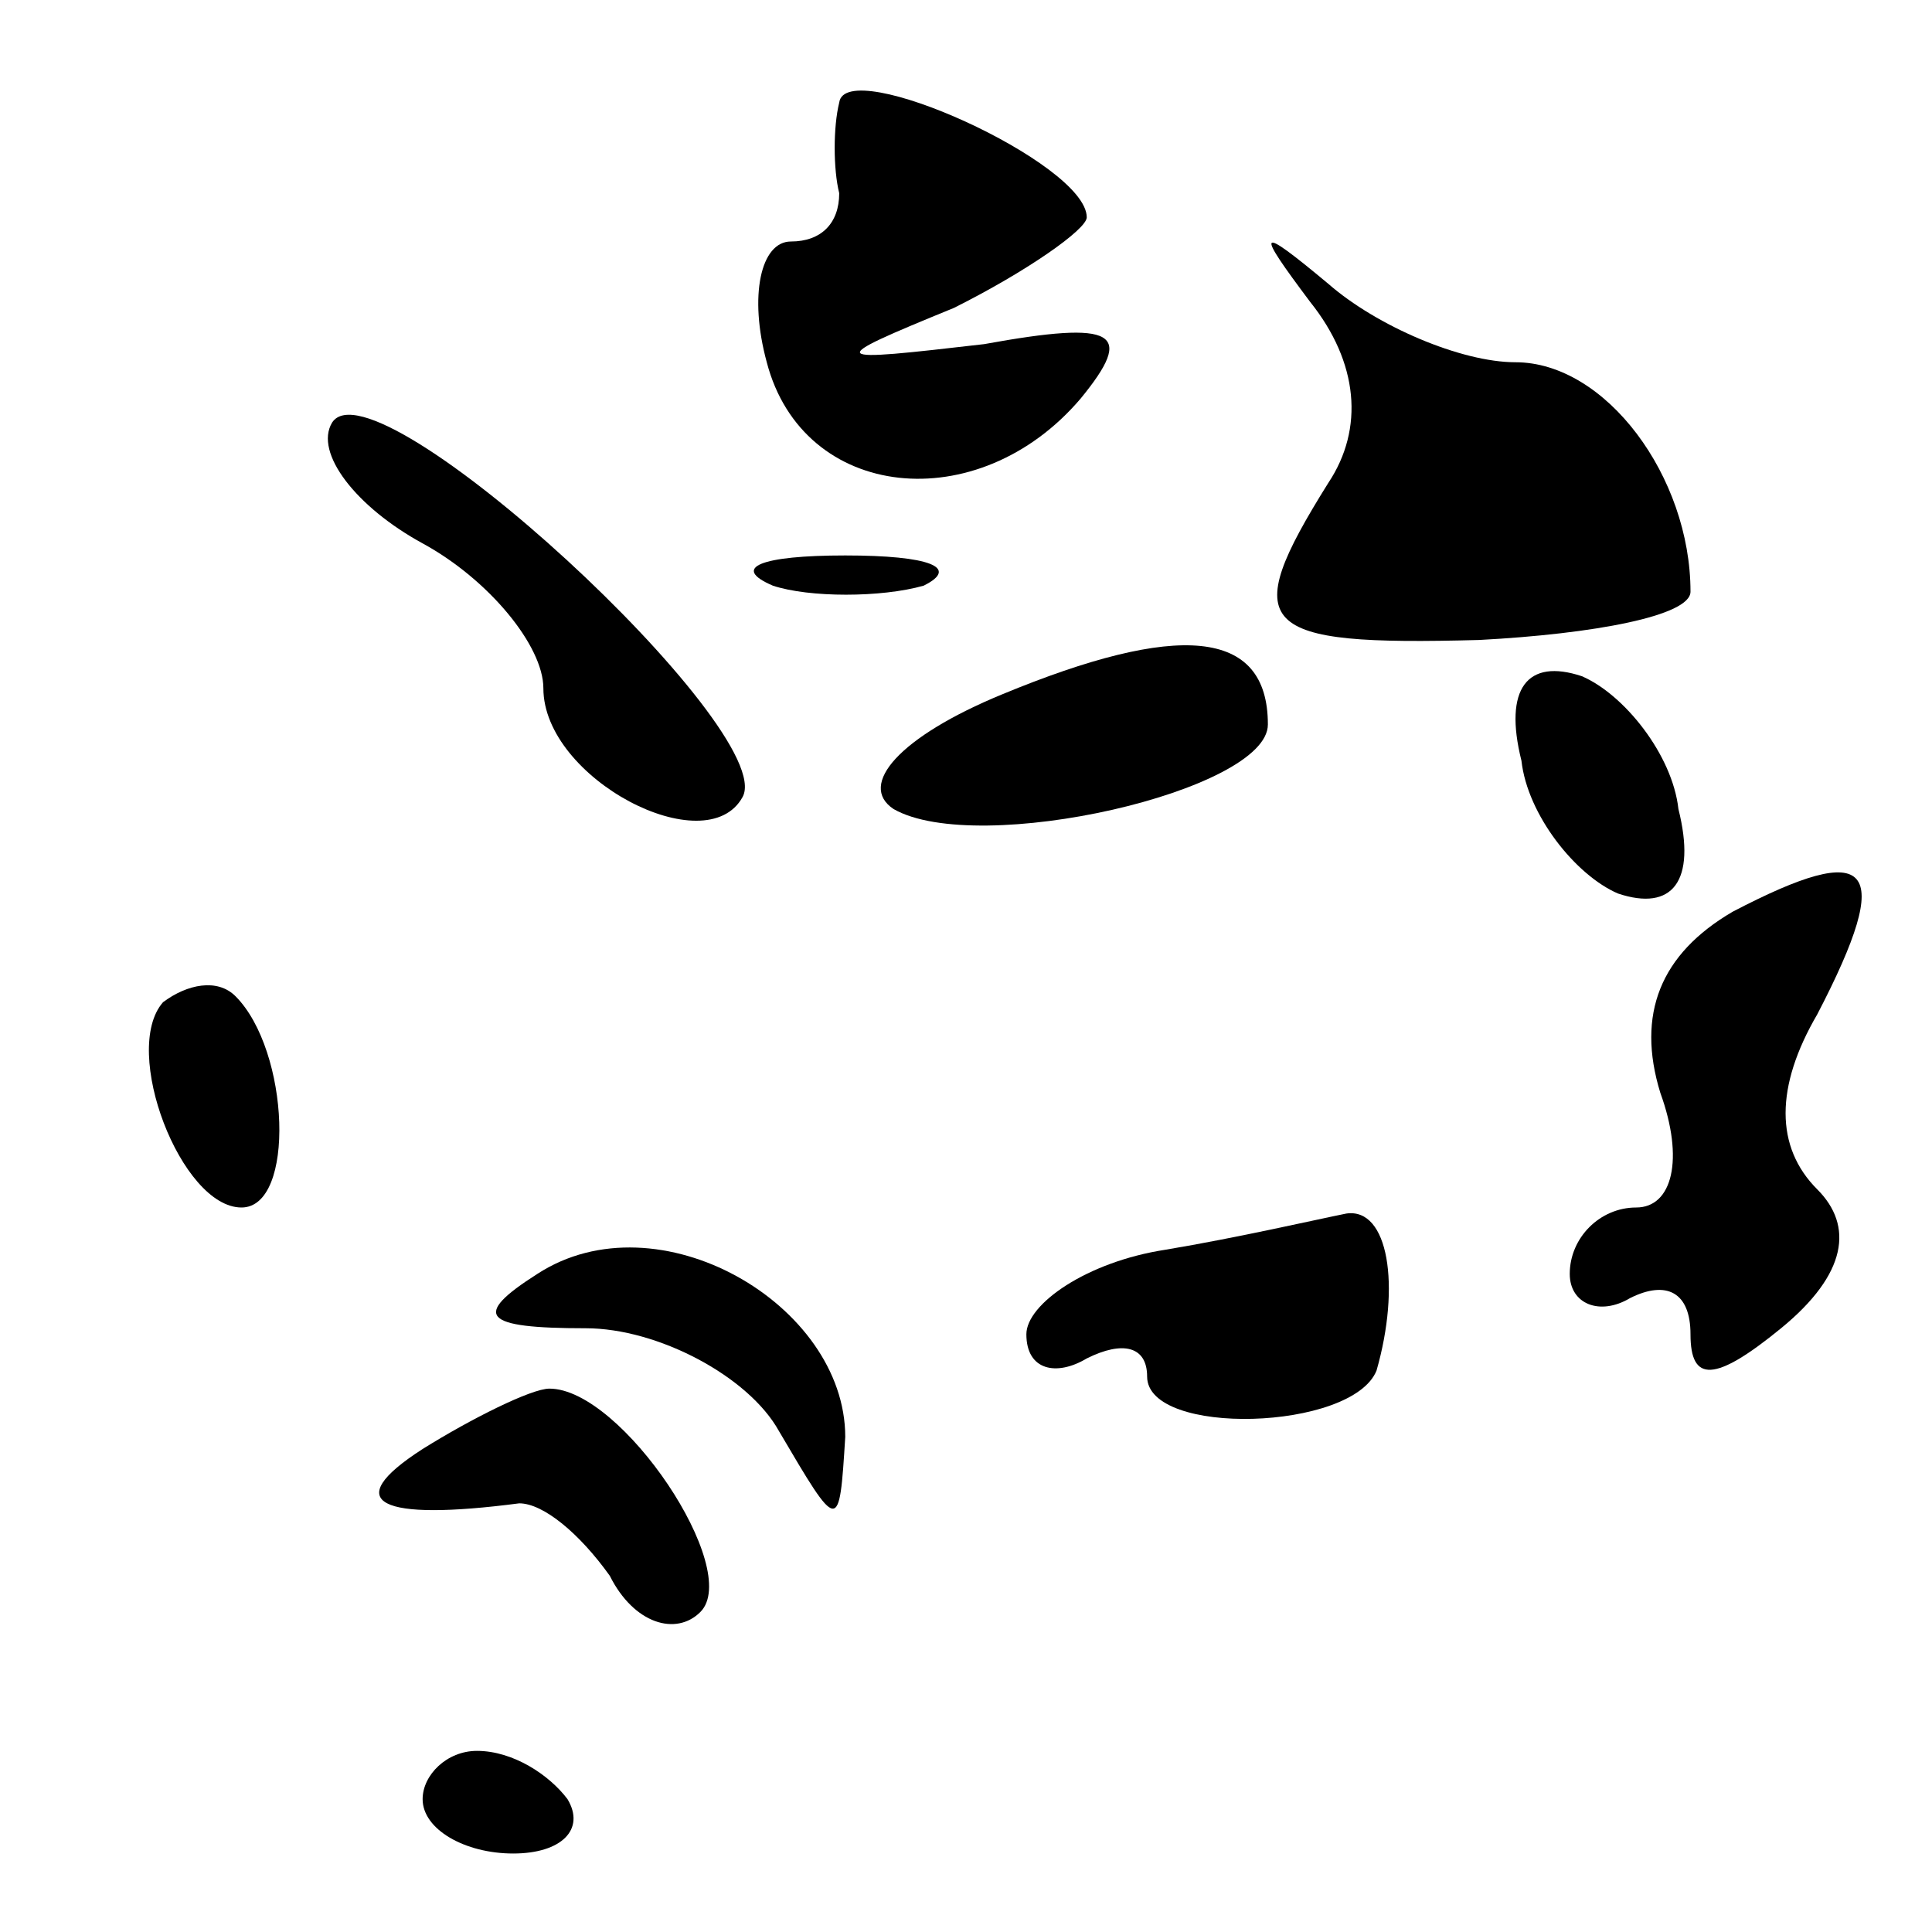 <?xml version="1.0" standalone="no"?>
<!DOCTYPE svg PUBLIC "-//W3C//DTD SVG 20010904//EN"
 "http://www.w3.org/TR/2001/REC-SVG-20010904/DTD/svg10.dtd">
<svg version="1.0" xmlns="http://www.w3.org/2000/svg"
 width="32pt" height="32pt" viewBox="0 0 32 32"
 preserveAspectRatio="xMidYMid meet">
<g transform="translate(0,32) scale(0.1,-0.1)"
fill="#000000" stroke="none">
<path fill="#000000" stroke="none" d="M139 303 c-1 -4 -1 -11 0 -15 0 -5 -3
-8 -8 -8 -5 0 -7 -9 -4 -20 6 -23 35 -26 52 -6 9 11 6 13 -16 9 -26 -3 -27 -3
-5 6 12 6 22 13 22 15 0 9 -40 27 -41 19z"/>
<path fill="#000000" stroke="none" d="M217 270 c8 -10 9 -21 3 -30 -15 -24
-12 -27 25 -26 19 1 35 4 35 8 0 19 -14 38 -29 38 -9 0 -23 6 -31 13 -12 10
-12 9 -3 -3z"/>
<path fill="#000000" stroke="none" d="M55 250 c-3 -5 4 -14 15 -20 11 -6 20
-17 20 -24 0 -15 27 -29 33 -18 6 11 -61 73 -68 62z"/>
<path fill="#000000" stroke="none" d="M128 223 c6 -2 18 -2 25 0 6 3 1 5 -13
5 -14 0 -19 -2 -12 -5z"/>
<path fill="#000000" stroke="none" d="M166 205 c-17 -7 -24 -15 -18 -19 14
-8 62 3 62 14 0 16 -15 17 -44 5z"/>
<path fill="#000000" stroke="none" d="M252 194 c1 -9 9 -19 16 -22 9 -3 13 2
10 14 -1 9 -9 19 -16 22 -9 3 -13 -2 -10 -14z"/>
<path fill="#000000" stroke="none" d="M287 169 c-12 -7 -16 -17 -12 -30 4
-11 2 -19 -4 -19 -6 0 -11 -5 -11 -11 0 -5 5 -7 10 -4 6 3 10 1 10 -6 0 -8 4
-8 15 1 11 9 12 17 6 23 -7 7 -7 17 0 29 13 25 9 29 -14 17z"/>
<path fill="#000000" stroke="none" d="M27 154 c-7 -8 3 -34 13 -34 9 0 8 26
-1 35 -3 3 -8 2 -12 -1z"/>
<path fill="#000000" stroke="none" d="M89 109 c-11 -7 -9 -9 8 -9 12 0 27 -8
32 -17 10 -17 10 -17 11 -1 0 22 -31 40 -51 27z"/>
<path fill="#000000" stroke="none" d="M193 113 c-13 -2 -23 -9 -23 -14 0 -6
5 -7 10 -4 6 3 10 2 10 -3 0 -10 34 -9 38 1 4 14 2 27 -5 26 -5 -1 -18 -4 -30
-6z"/>
<path fill="#000000" stroke="none" d="M70 80 c-14 -9 -7 -12 16 -9 4 0 10 -5
15 -12 4 -8 11 -10 15 -6 7 7 -13 37 -25 37 -3 0 -13 -5 -21 -10z"/>
<path fill="#000000" stroke="none" d="M70 22 c0 -5 7 -9 15 -9 8 0 12 4 9 9
-3 4 -9 8 -15 8 -5 0 -9 -4 -9 -8z"/>
</g>
</svg>
